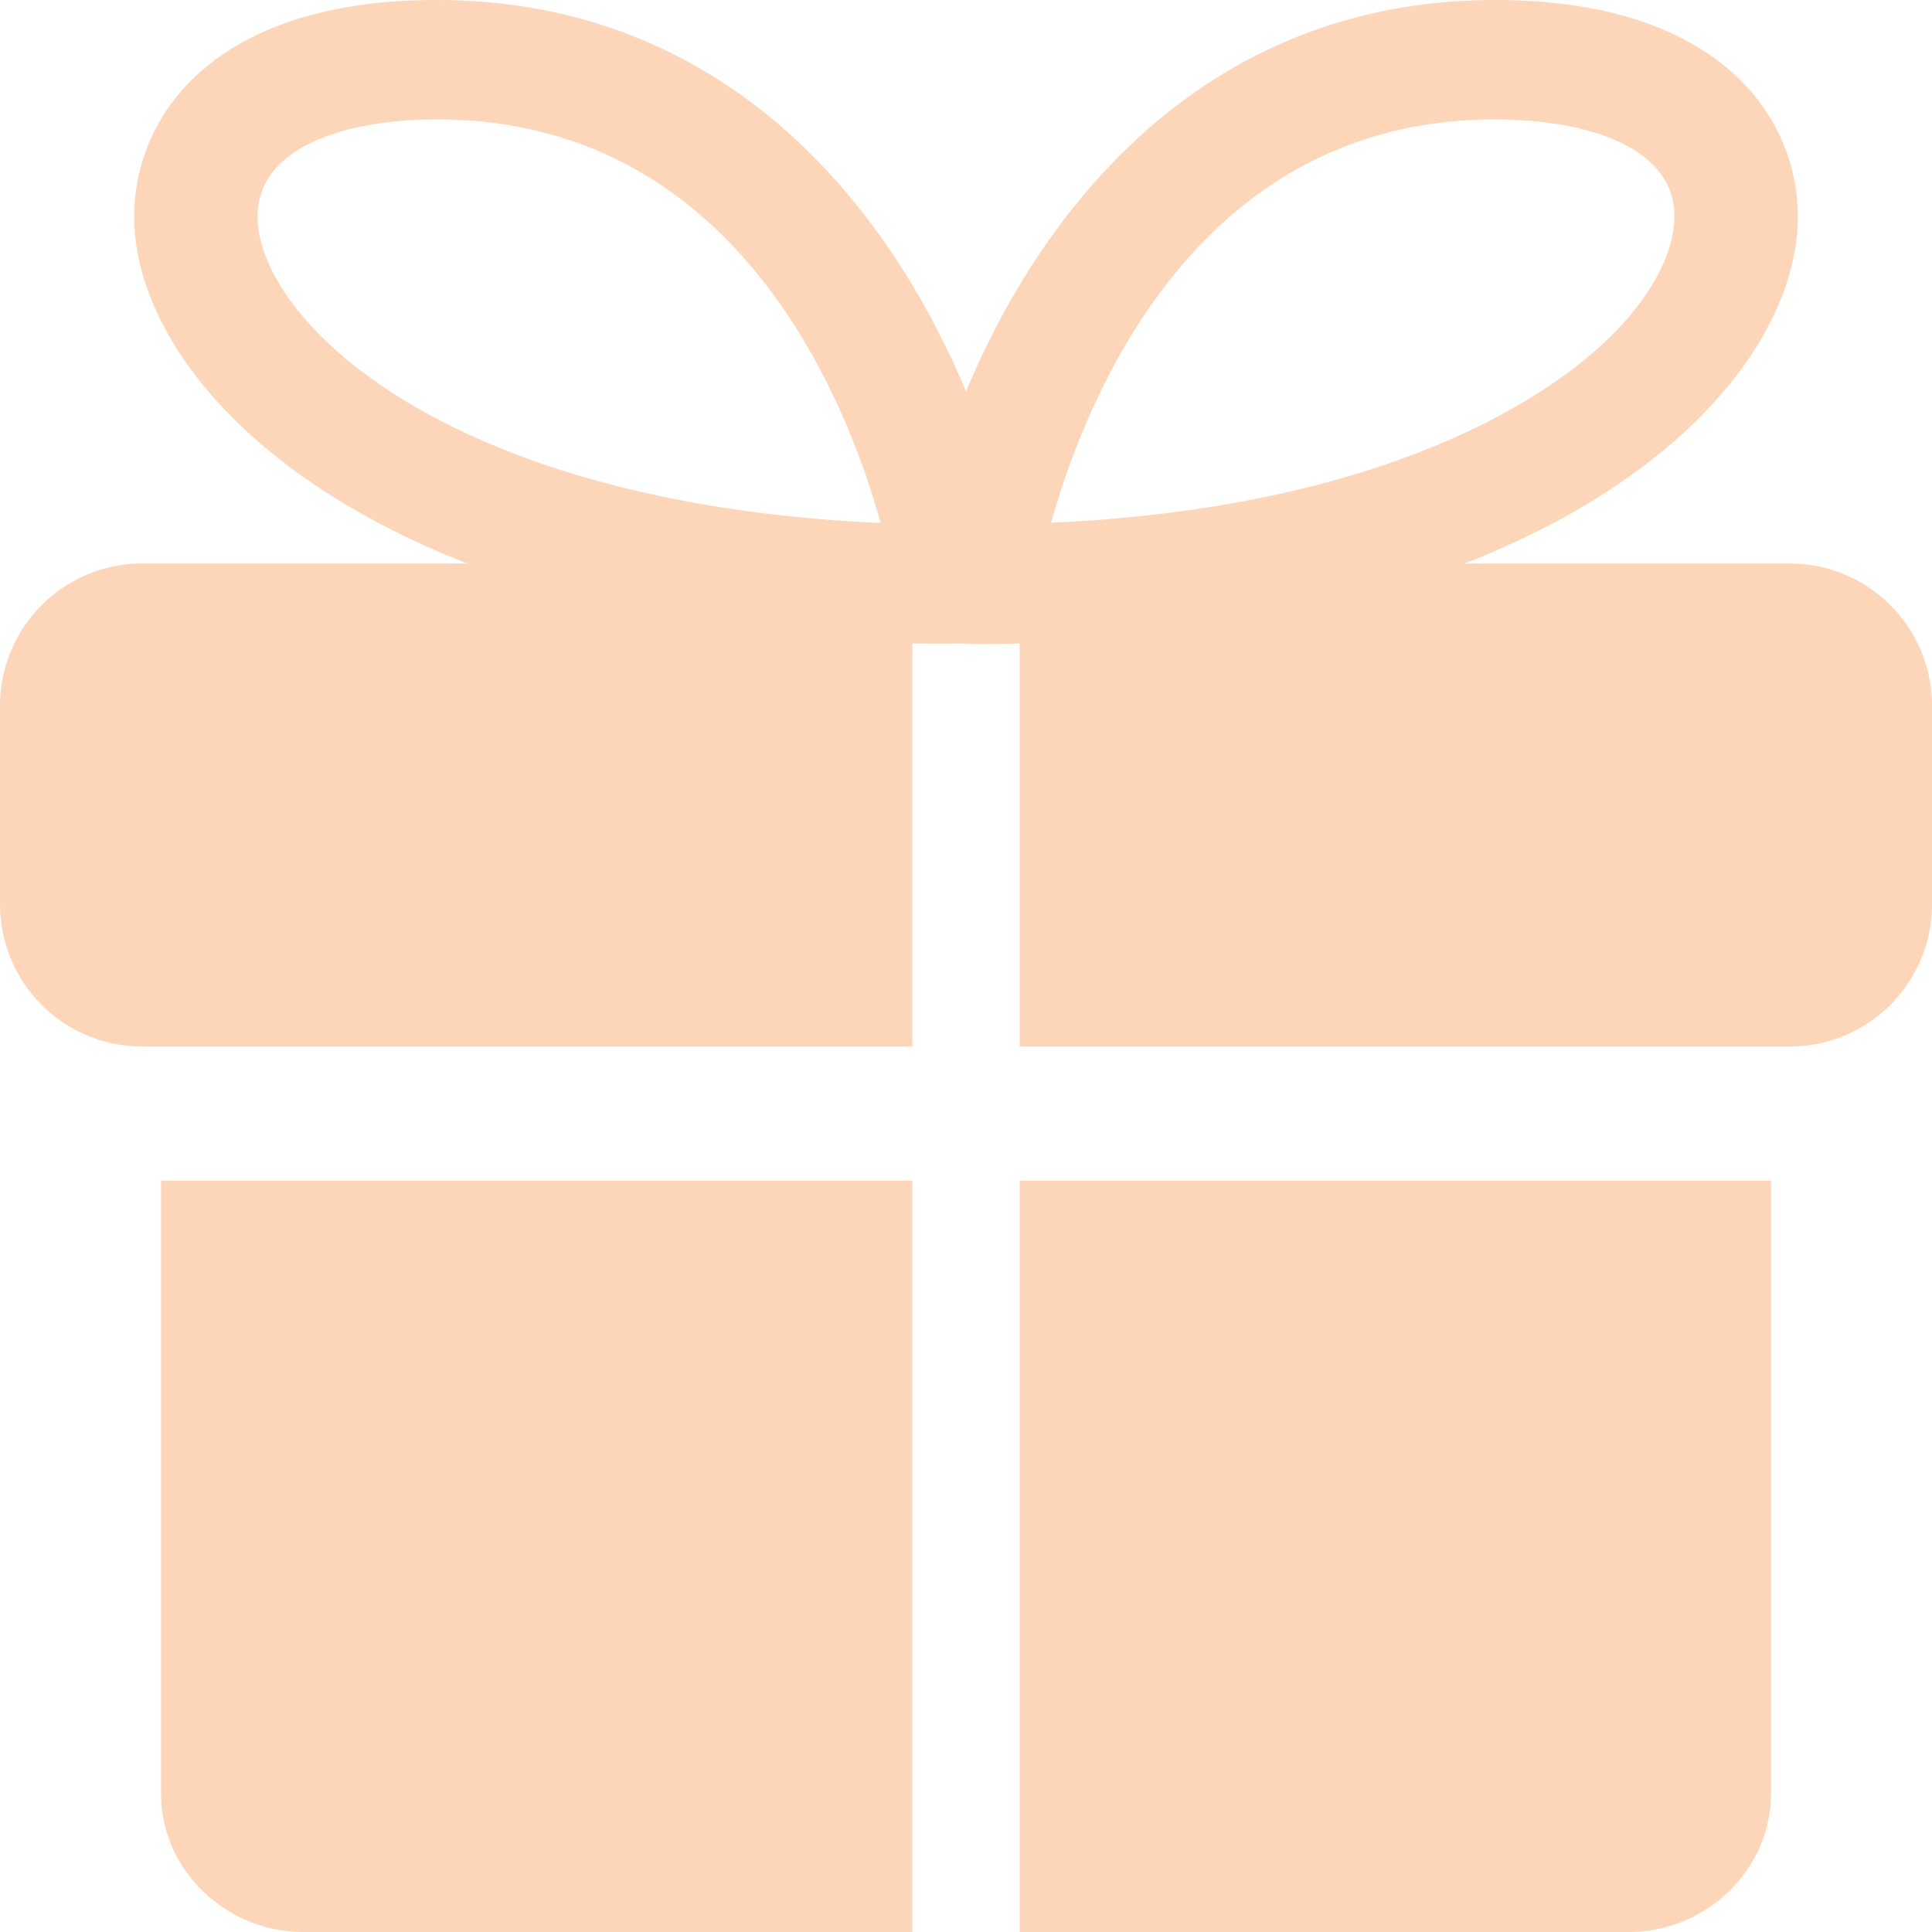 <svg width="72" height="72" fill="none" xmlns="http://www.w3.org/2000/svg"><path fill-rule="evenodd" clip-rule="evenodd" d="m36 23.98.3.02c.58 0 1.14 0 1.7-.02V39h28.71A5.3 5.3 0 0 0 72 33.75v-7.5A5.3 5.3 0 0 0 66.71 21H54.58C63.05 17.7 67 12.33 67 8.07 67 4.35 64.05 0 55.73 0 45 0 38.91 7.61 36 14.59 33.09 7.61 27 0 16.27 0 7.95 0 5 4.34 5 8.07 5 12.33 8.95 17.7 17.42 21H5.3A5.3 5.3 0 0 0 0 26.25v7.5A5.3 5.3 0 0 0 5.29 39H34V23.98a70.17 70.17 0 0 0 2 0Zm3.17-4.5c1.39-4.92 5.56-15.03 16.56-15.03 3.22 0 6.67.95 6.67 3.61 0 1.8-1.56 4.6-5.93 7.1-3.15 1.81-8.62 3.93-17.3 4.32ZM34 44H6v22.84C6 69.67 8.4 72 11.3 72H34V44Zm32 22.84V44H38v28h22.7c2.9 0 5.3-2.33 5.3-5.16ZM16.27 4.45c-3.22 0-6.67.95-6.67 3.62 0 3.78 6.86 10.69 23.22 11.42-1.38-4.94-5.55-15.04-16.55-15.04Z" fill="#FDD6BA"/></svg>
